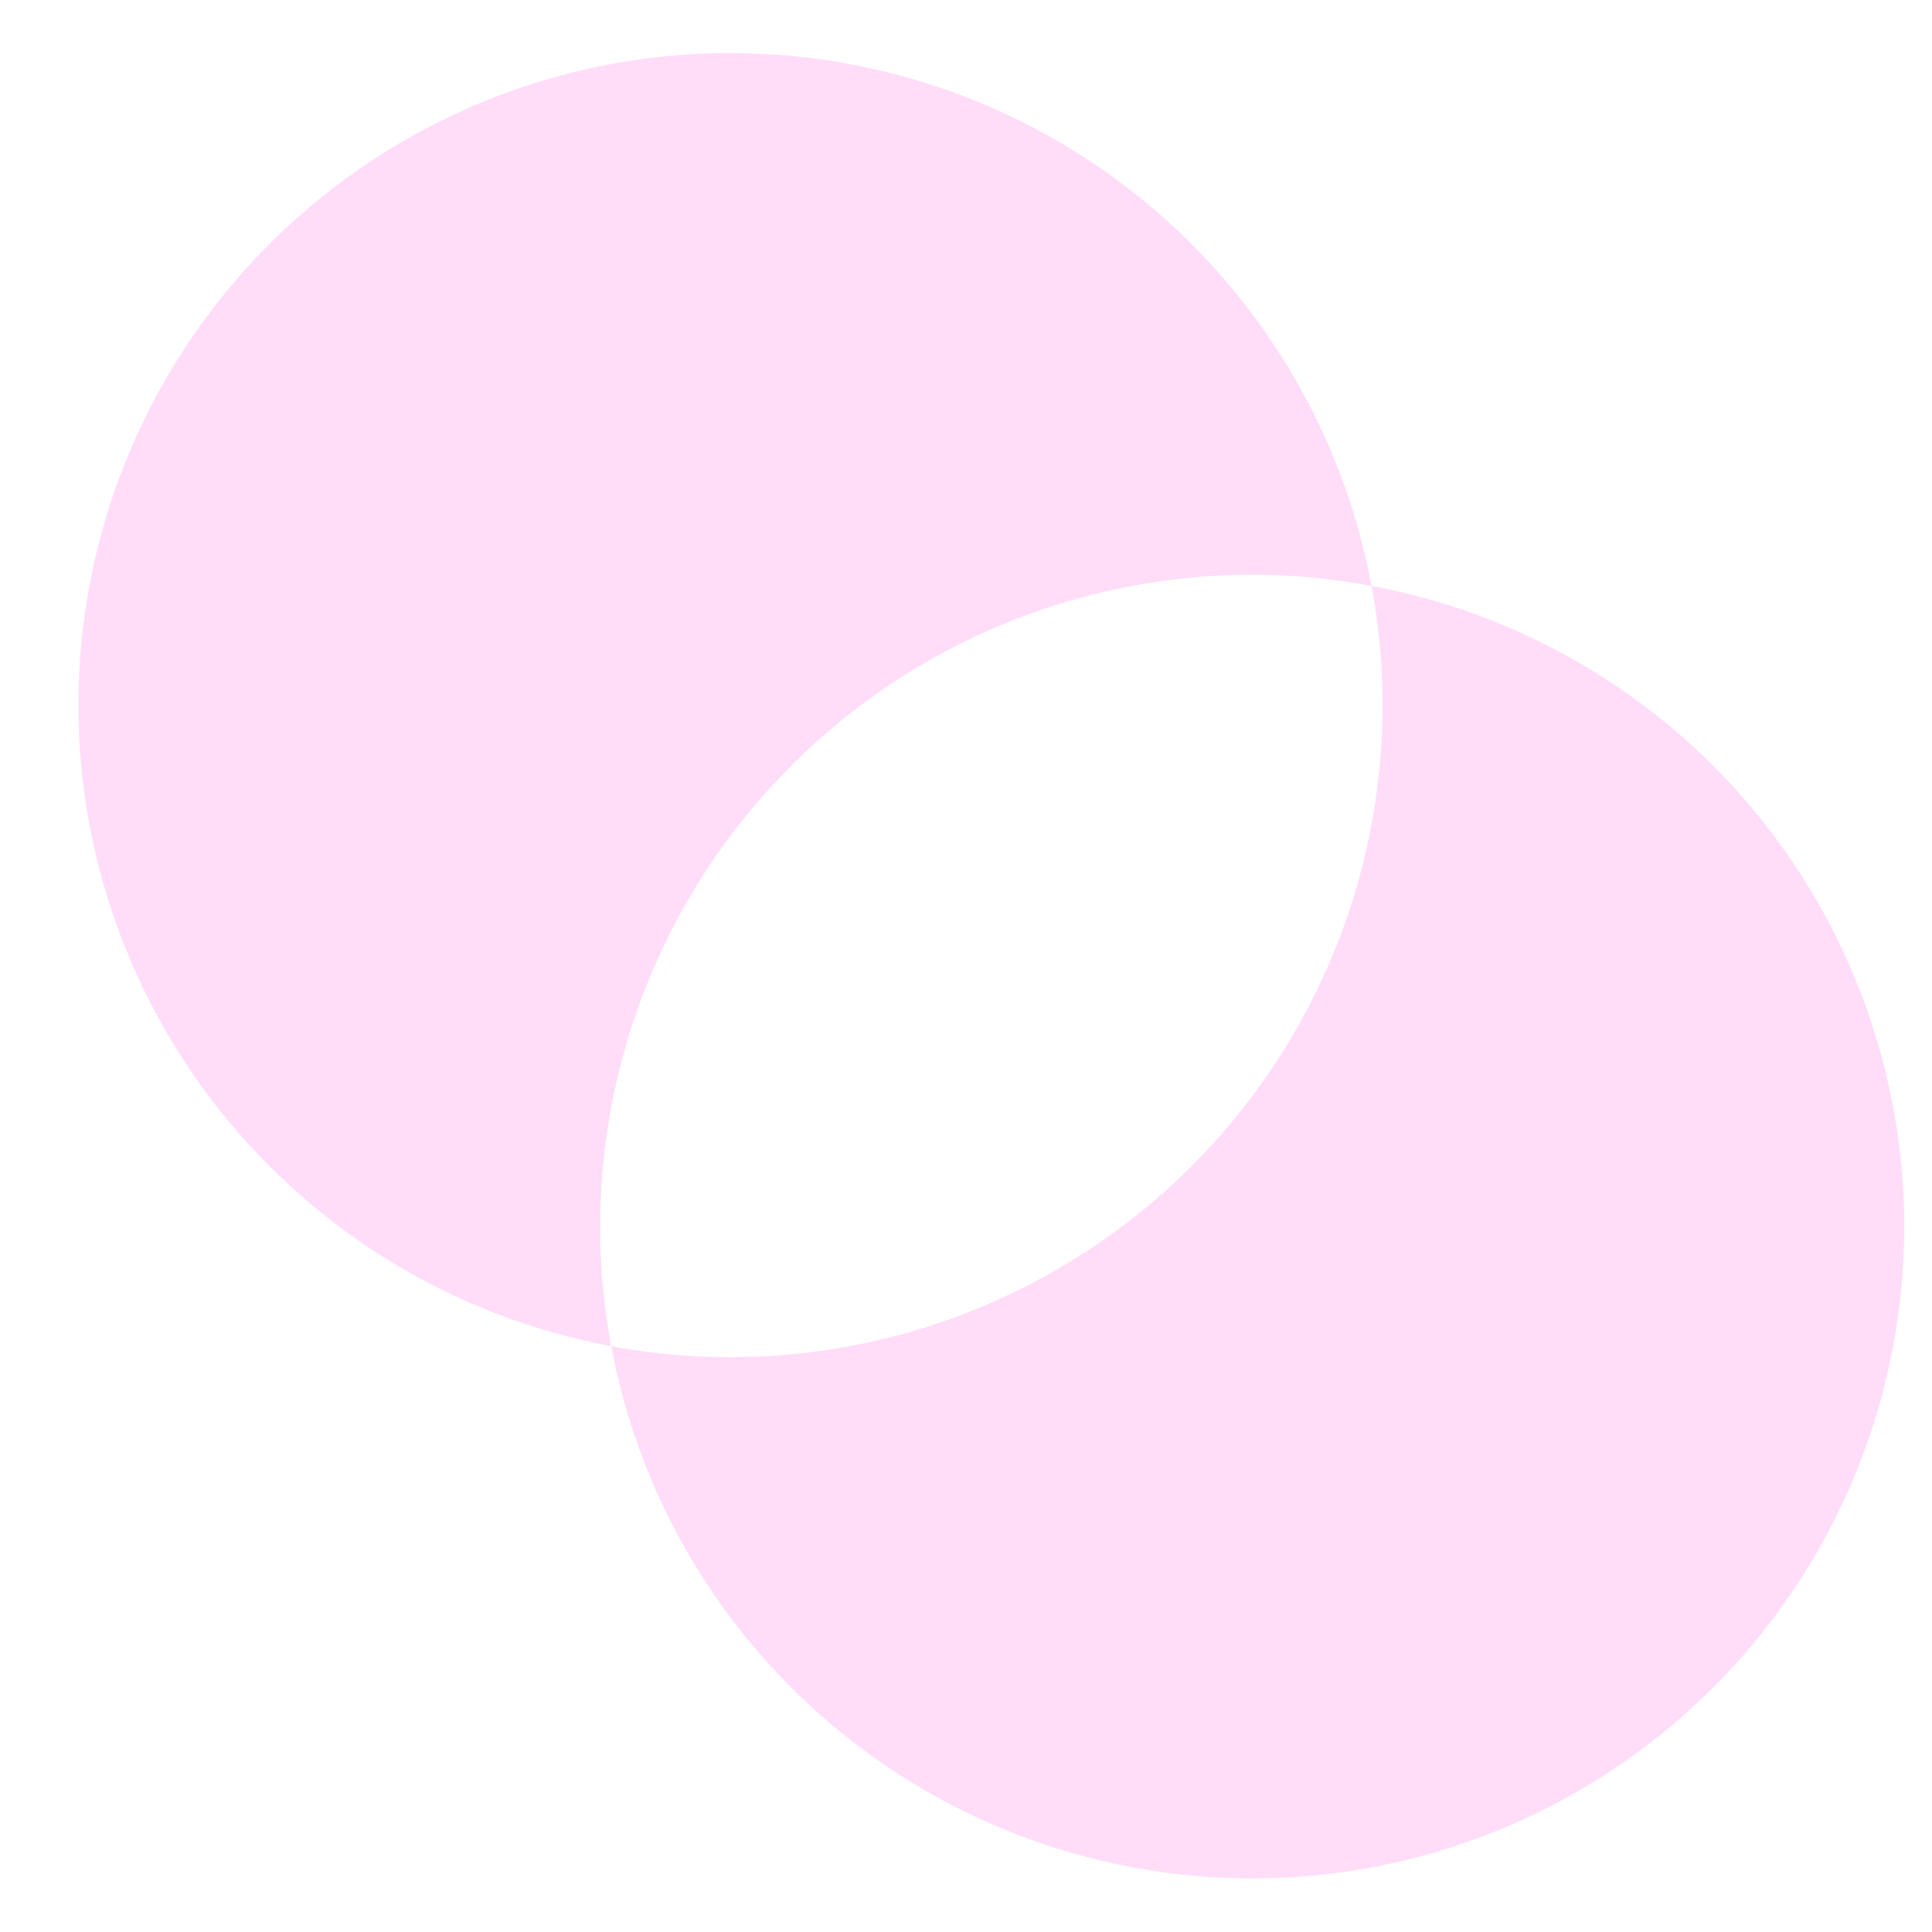<svg width="20" height="20" viewBox="0 0 20 20" fill="none" xmlns="http://www.w3.org/2000/svg">
<path d="M19.713 12.7C19.712 14.382 19.082 16.003 17.949 17.246C16.815 18.488 15.258 19.263 13.583 19.417C11.908 19.572 10.236 19.095 8.893 18.081C7.551 17.067 6.636 15.589 6.327 13.935C7.405 14.136 8.515 14.071 9.561 13.746C10.608 13.421 11.56 12.847 12.335 12.072C13.11 11.297 13.684 10.345 14.009 9.299C14.333 8.252 14.398 7.142 14.198 6.065C15.747 6.353 17.146 7.174 18.154 8.386C19.161 9.598 19.712 11.124 19.713 12.7ZM12.963 5.95C13.377 5.95 13.79 5.989 14.198 6.065C13.973 4.856 13.422 3.732 12.605 2.813C11.788 1.894 10.736 1.216 9.561 0.852C8.387 0.488 7.135 0.451 5.942 0.746C4.748 1.041 3.658 1.657 2.789 2.526C1.919 3.395 1.304 4.486 1.009 5.679C0.714 6.873 0.75 8.124 1.115 9.299C1.479 10.473 2.157 11.525 3.076 12.342C3.994 13.16 5.119 13.71 6.327 13.935C6.146 12.961 6.181 11.959 6.431 11C6.681 10.04 7.138 9.148 7.772 8.386C8.405 7.624 9.198 7.01 10.096 6.589C10.993 6.168 11.972 5.95 12.963 5.95Z" fill="#FFDDF8"/>
</svg>
